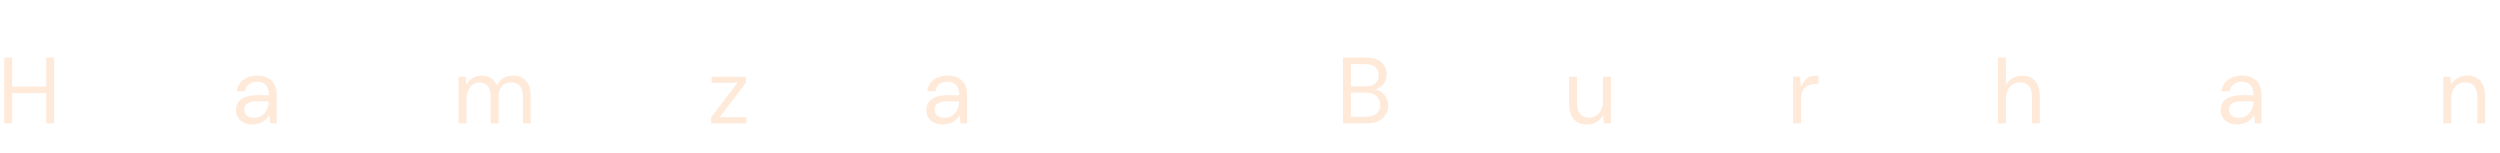 <svg width="1277" height="78" viewBox="0 0 1277 78" fill="none" xmlns="http://www.w3.org/2000/svg">
<g clip-path="url(#clip0_302_960)">
<g filter="url(#filter0_d_302_960)">
<path d="M23.616 59V25.4H27.648V59H23.616ZM2.16 59V25.4H6.192V59H2.16ZM5.424 43.544V40.232H24.624V43.544H5.424ZM129.076 59.576C127.188 59.576 125.604 59.24 124.324 58.568C123.044 57.896 122.084 57 121.444 55.88C120.836 54.76 120.532 53.544 120.532 52.232C120.532 50.6 120.948 49.224 121.78 48.104C122.644 46.984 123.844 46.136 125.38 45.56C126.948 44.952 128.788 44.648 130.9 44.648H137.332C137.332 43.08 137.092 41.784 136.612 40.76C136.132 39.736 135.444 38.984 134.549 38.504C133.652 37.992 132.58 37.736 131.332 37.736C129.764 37.736 128.404 38.136 127.252 38.936C126.1 39.736 125.396 40.968 125.14 42.632H121.012C121.204 40.904 121.764 39.448 122.692 38.264C123.652 37.08 124.868 36.184 126.34 35.576C127.844 34.936 129.508 34.616 131.332 34.616C133.604 34.616 135.476 35.032 136.948 35.864C138.452 36.664 139.556 37.8 140.26 39.272C140.996 40.712 141.364 42.408 141.364 44.36V59H138.004L137.62 54.92H137.429C136.981 55.688 136.452 56.36 135.844 56.936C135.268 57.512 134.628 57.992 133.924 58.376C133.22 58.76 132.452 59.048 131.62 59.24C130.82 59.464 129.972 59.576 129.076 59.576ZM129.796 56.168C131.012 56.168 132.084 55.944 133.012 55.496C133.94 55.016 134.724 54.376 135.364 53.576C136.004 52.776 136.484 51.88 136.804 50.888C137.156 49.864 137.332 48.824 137.332 47.768H131.236C129.668 47.768 128.404 47.96 127.444 48.344C126.484 48.696 125.796 49.192 125.38 49.832C124.964 50.472 124.756 51.208 124.756 52.04C124.756 52.872 124.948 53.608 125.332 54.248C125.748 54.856 126.324 55.336 127.06 55.688C127.828 56.008 128.74 56.168 129.796 56.168ZM234.246 59V35.192H237.798L238.182 39.128H238.374C239.174 37.624 240.23 36.504 241.542 35.768C242.886 35 244.342 34.616 245.91 34.616C247.158 34.616 248.278 34.808 249.27 35.192C250.294 35.544 251.174 36.072 251.91 36.776C252.646 37.48 253.238 38.376 253.686 39.464H253.878C254.742 37.864 255.846 36.664 257.19 35.864C258.534 35.032 260.182 34.616 262.134 34.616C263.894 34.616 265.446 35 266.79 35.768C268.134 36.504 269.19 37.656 269.958 39.224C270.726 40.76 271.11 42.712 271.11 45.08V59H267.126V45.512C267.126 43.048 266.63 41.192 265.638 39.944C264.646 38.696 263.142 38.072 261.126 38.072C259.878 38.072 258.774 38.328 257.814 38.84C256.854 39.352 256.086 40.168 255.51 41.288C254.966 42.376 254.694 43.784 254.694 45.512V59H250.662V45.512C250.662 43.048 250.166 41.192 249.174 39.944C248.182 38.696 246.758 38.072 244.902 38.072C243.782 38.072 242.71 38.408 241.686 39.08C240.694 39.752 239.878 40.728 239.238 42.008C238.598 43.256 238.278 44.808 238.278 46.664V59H234.246ZM363.259 59V55.928L376.699 38.312H363.499V35.192H381.019V38.264L367.579 55.88H381.259V59H363.259ZM481.713 59.576C479.825 59.576 478.241 59.24 476.961 58.568C475.681 57.896 474.721 57 474.081 55.88C473.473 54.76 473.169 53.544 473.169 52.232C473.169 50.6 473.585 49.224 474.417 48.104C475.281 46.984 476.481 46.136 478.017 45.56C479.585 44.952 481.425 44.648 483.537 44.648H489.969C489.969 43.08 489.729 41.784 489.249 40.76C488.769 39.736 488.081 38.984 487.185 38.504C486.289 37.992 485.217 37.736 483.969 37.736C482.401 37.736 481.041 38.136 479.889 38.936C478.737 39.736 478.033 40.968 477.777 42.632H473.649C473.841 40.904 474.401 39.448 475.329 38.264C476.289 37.08 477.505 36.184 478.977 35.576C480.481 34.936 482.145 34.616 483.969 34.616C486.241 34.616 488.113 35.032 489.585 35.864C491.089 36.664 492.193 37.8 492.897 39.272C493.633 40.712 494.001 42.408 494.001 44.36V59H490.641L490.257 54.92H490.065C489.617 55.688 489.089 56.36 488.481 56.936C487.905 57.512 487.265 57.992 486.561 58.376C485.857 58.76 485.089 59.048 484.257 59.24C483.457 59.464 482.609 59.576 481.713 59.576ZM482.433 56.168C483.649 56.168 484.721 55.944 485.649 55.496C486.577 55.016 487.361 54.376 488.001 53.576C488.641 52.776 489.121 51.88 489.441 50.888C489.793 49.864 489.969 48.824 489.969 47.768H483.873C482.305 47.768 481.041 47.96 480.081 48.344C479.121 48.696 478.433 49.192 478.017 49.832C477.601 50.472 477.393 51.208 477.393 52.04C477.393 52.872 477.585 53.608 477.969 54.248C478.385 54.856 478.961 55.336 479.697 55.688C480.465 56.008 481.377 56.168 482.433 56.168ZM686.012 59V25.4H697.82C700.188 25.4 702.14 25.784 703.676 26.552C705.244 27.288 706.412 28.312 707.18 29.624C707.948 30.904 708.332 32.344 708.332 33.944C708.332 35.672 707.948 37.112 707.18 38.264C706.444 39.416 705.468 40.296 704.252 40.904C703.068 41.512 701.804 41.88 700.46 42.008L701.132 41.528C702.572 41.56 703.9 41.944 705.116 42.68C706.332 43.416 707.292 44.408 707.996 45.656C708.732 46.904 709.1 48.296 709.1 49.832C709.1 51.528 708.684 53.08 707.852 54.488C707.02 55.864 705.788 56.968 704.156 57.8C702.556 58.6 700.572 59 698.204 59H686.012ZM690.044 55.64H697.772C700.044 55.64 701.804 55.112 703.052 54.056C704.332 52.968 704.972 51.464 704.972 49.544C704.972 47.656 704.316 46.152 703.004 45.032C701.724 43.88 699.948 43.304 697.676 43.304H690.044V55.64ZM690.044 40.088H697.532C699.708 40.088 701.356 39.576 702.476 38.552C703.628 37.528 704.204 36.136 704.204 34.376C704.204 32.68 703.628 31.32 702.476 30.296C701.356 29.272 699.66 28.76 697.388 28.76H690.044V40.088ZM810.604 59.576C808.78 59.576 807.18 59.208 805.804 58.472C804.46 57.704 803.404 56.552 802.636 55.016C801.868 53.448 801.484 51.48 801.484 49.112V35.192H805.516V48.68C805.516 51.144 806.044 53 807.1 54.248C808.156 55.496 809.676 56.12 811.66 56.12C813.036 56.12 814.252 55.784 815.308 55.112C816.396 54.44 817.244 53.464 817.852 52.184C818.492 50.904 818.812 49.352 818.812 47.528V35.192H822.844V59H819.292L818.908 55.256H818.716C817.916 56.536 816.828 57.576 815.452 58.376C814.108 59.176 812.492 59.576 810.604 59.576ZM915.941 59V35.192H919.493L919.877 40.376H920.069C920.869 38.648 921.653 37.384 922.421 36.584C923.189 35.752 924.069 35.224 925.061 35C926.085 34.744 927.349 34.616 928.853 34.616V38.84H927.797C926.517 38.84 925.381 39.016 924.389 39.368C923.397 39.688 922.581 40.168 921.941 40.808C921.301 41.448 920.805 42.264 920.453 43.256C920.133 44.216 919.973 45.352 919.973 46.664V59H915.941ZM1020.56 59V25.4H1024.59V39.176H1024.78C1025.74 37.672 1026.91 36.536 1028.28 35.768C1029.69 35 1031.2 34.616 1032.8 34.616C1034.62 34.616 1036.22 35 1037.6 35.768C1038.97 36.504 1040.03 37.656 1040.76 39.224C1041.53 40.76 1041.92 42.712 1041.92 45.08V59H1037.93V45.512C1037.93 43.048 1037.42 41.192 1036.4 39.944C1035.4 38.696 1033.92 38.072 1031.93 38.072C1030.56 38.072 1029.31 38.408 1028.19 39.08C1027.07 39.752 1026.19 40.728 1025.55 42.008C1024.91 43.256 1024.59 44.808 1024.59 46.664V59H1020.56ZM1142.88 59.576C1140.99 59.576 1139.41 59.24 1138.13 58.568C1136.85 57.896 1135.89 57 1135.25 55.88C1134.64 54.76 1134.33 53.544 1134.33 52.232C1134.33 50.6 1134.75 49.224 1135.58 48.104C1136.45 46.984 1137.65 46.136 1139.18 45.56C1140.75 44.952 1142.59 44.648 1144.7 44.648H1151.13C1151.13 43.08 1150.89 41.784 1150.41 40.76C1149.93 39.736 1149.25 38.984 1148.35 38.504C1147.45 37.992 1146.38 37.736 1145.13 37.736C1143.57 37.736 1142.21 38.136 1141.05 38.936C1139.9 39.736 1139.2 40.968 1138.94 42.632H1134.81C1135.01 40.904 1135.57 39.448 1136.49 38.264C1137.45 37.08 1138.67 36.184 1140.14 35.576C1141.65 34.936 1143.31 34.616 1145.13 34.616C1147.41 34.616 1149.28 35.032 1150.75 35.864C1152.25 36.664 1153.36 37.8 1154.06 39.272C1154.8 40.712 1155.17 42.408 1155.17 44.36V59H1151.81L1151.42 54.92H1151.23C1150.78 55.688 1150.25 56.36 1149.65 56.936C1149.07 57.512 1148.43 57.992 1147.73 58.376C1147.02 58.76 1146.25 59.048 1145.42 59.24C1144.62 59.464 1143.77 59.576 1142.88 59.576ZM1143.6 56.168C1144.81 56.168 1145.89 55.944 1146.81 55.496C1147.74 55.016 1148.53 54.376 1149.17 53.576C1149.81 52.776 1150.29 51.88 1150.61 50.888C1150.96 49.864 1151.13 48.824 1151.13 47.768H1145.04C1143.47 47.768 1142.21 47.96 1141.25 48.344C1140.29 48.696 1139.6 49.192 1139.18 49.832C1138.77 50.472 1138.56 51.208 1138.56 52.04C1138.56 52.872 1138.75 53.608 1139.13 54.248C1139.55 54.856 1140.13 55.336 1140.86 55.688C1141.63 56.008 1142.54 56.168 1143.6 56.168ZM1248.05 59V35.192H1251.6L1251.98 38.936H1252.17C1253.01 37.624 1254.09 36.584 1255.44 35.816C1256.78 35.016 1258.4 34.616 1260.29 34.616C1262.11 34.616 1263.71 35 1265.09 35.768C1266.46 36.504 1267.52 37.656 1268.25 39.224C1269.02 40.76 1269.41 42.712 1269.41 45.08V59H1265.37V45.512C1265.37 43.048 1264.85 41.192 1263.79 39.944C1262.73 38.696 1261.21 38.072 1259.23 38.072C1257.85 38.072 1256.62 38.408 1255.53 39.08C1254.48 39.752 1253.63 40.728 1252.99 42.008C1252.38 43.256 1252.08 44.808 1252.08 46.664V59H1248.05Z" fill="#FFE9D9"/>
</g>
</g>
<defs>
<filter id="filter0_d_302_960" x="-1.84" y="25.4" width="1275.25" height="42.176" filterUnits="userSpaceOnUse" color-interpolation-filters="sRGB">
<feFlood flood-opacity="0" result="BackgroundImageFix"/>
<feColorMatrix in="SourceAlpha" type="matrix" values="0 0 0 0 0 0 0 0 0 0 0 0 0 0 0 0 0 0 127 0" result="hardAlpha"/>
<feOffset dy="4"/>
<feGaussianBlur stdDeviation="2"/>
<feComposite in2="hardAlpha" operator="out"/>
<feColorMatrix type="matrix" values="0 0 0 0 0 0 0 0 0 0 0 0 0 0 0 0 0 0 0.25 0"/>
<feBlend mode="normal" in2="BackgroundImageFix" result="effect1_dropShadow_302_960"/>
<feBlend mode="normal" in="SourceGraphic" in2="effect1_dropShadow_302_960" result="shape"/>
</filter>
<clipPath id="clip0_302_960">
<rect width="1277" height="78" fill="white"/>
</clipPath>
</defs>
</svg>
